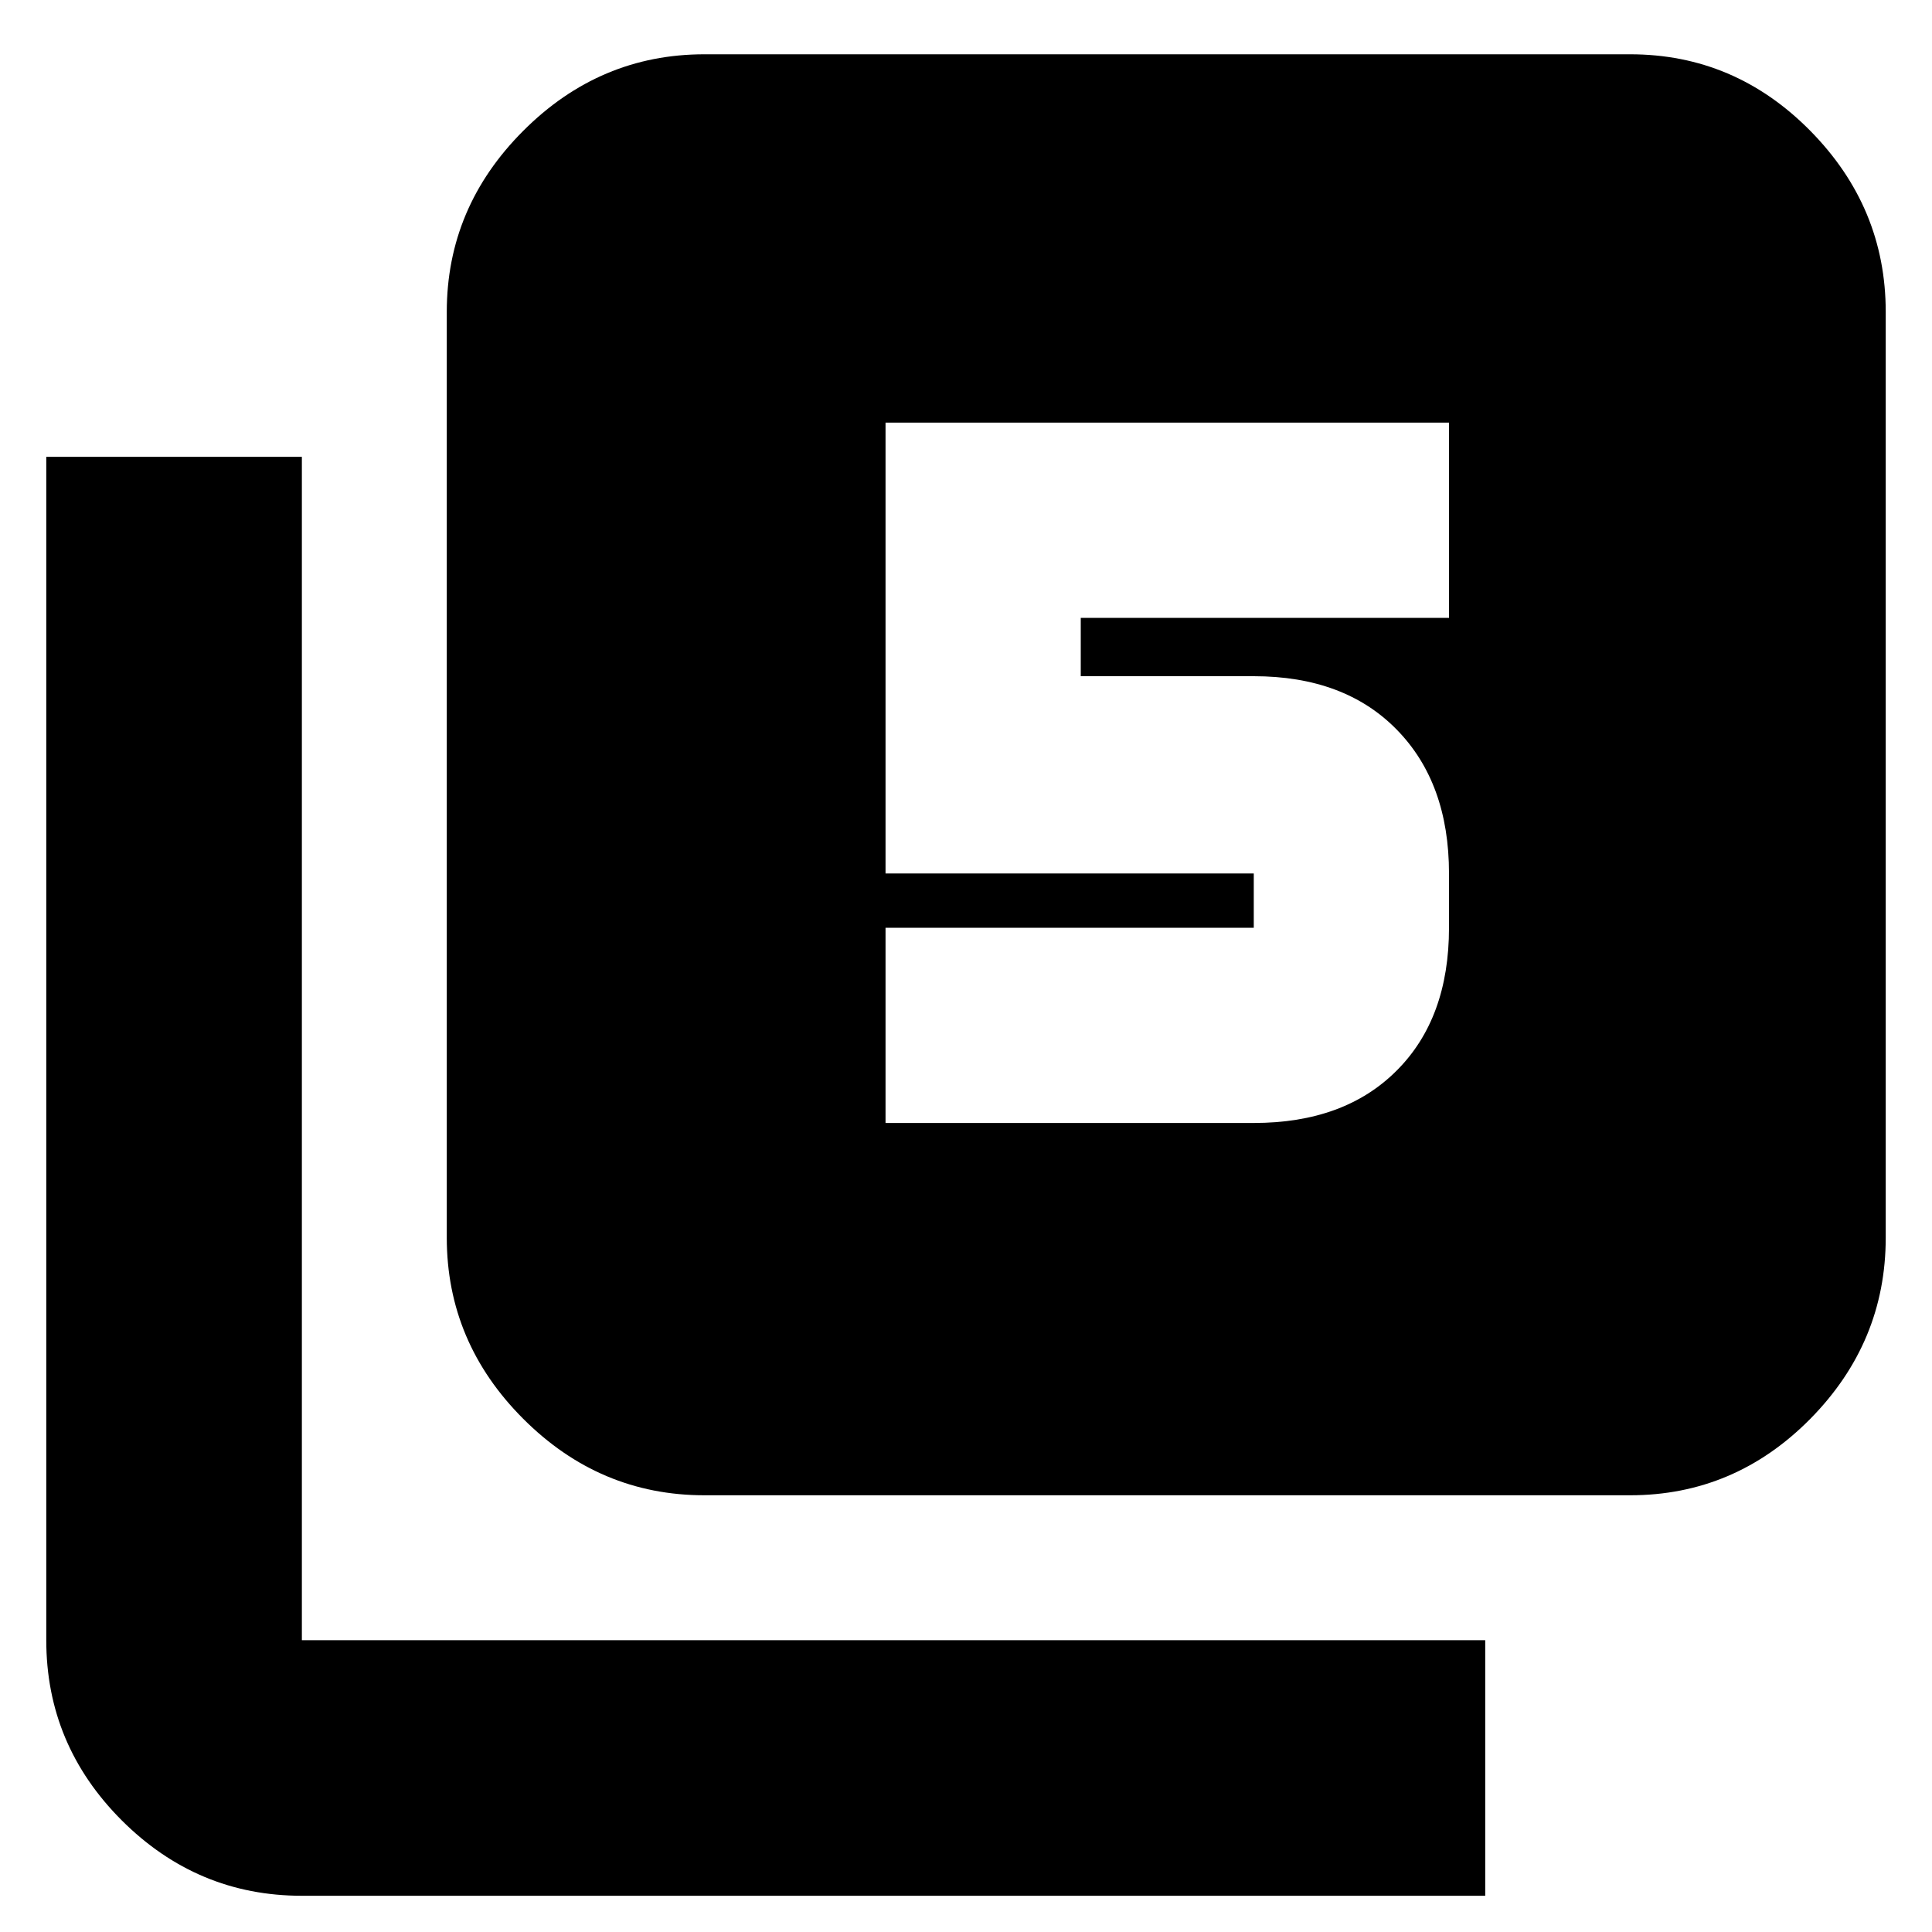 <svg xmlns="http://www.w3.org/2000/svg" height="20" width="20"><path d="M9.167 11.625h3.812q.938 0 1.479-.542.542-.541.542-1.479v-.562q0-.938-.542-1.49Q13.917 7 12.979 7h-1.791v-.604H15V4.375H9.167v4.667h3.812v.562H9.167Zm-1.875 3.854q-1.084 0-1.875-.791-.792-.792-.792-1.876V3.229q0-1.083.792-1.875.791-.792 1.875-.792h9.583q1.083 0 1.865.792.781.792.781 1.875v9.583q0 1.084-.781 1.876-.782.791-1.865.791Zm-4.167 4.146q-1.083 0-1.865-.781-.781-.782-.781-1.865V4.729h2.646v12.25h12.25v2.646Z"/></svg>